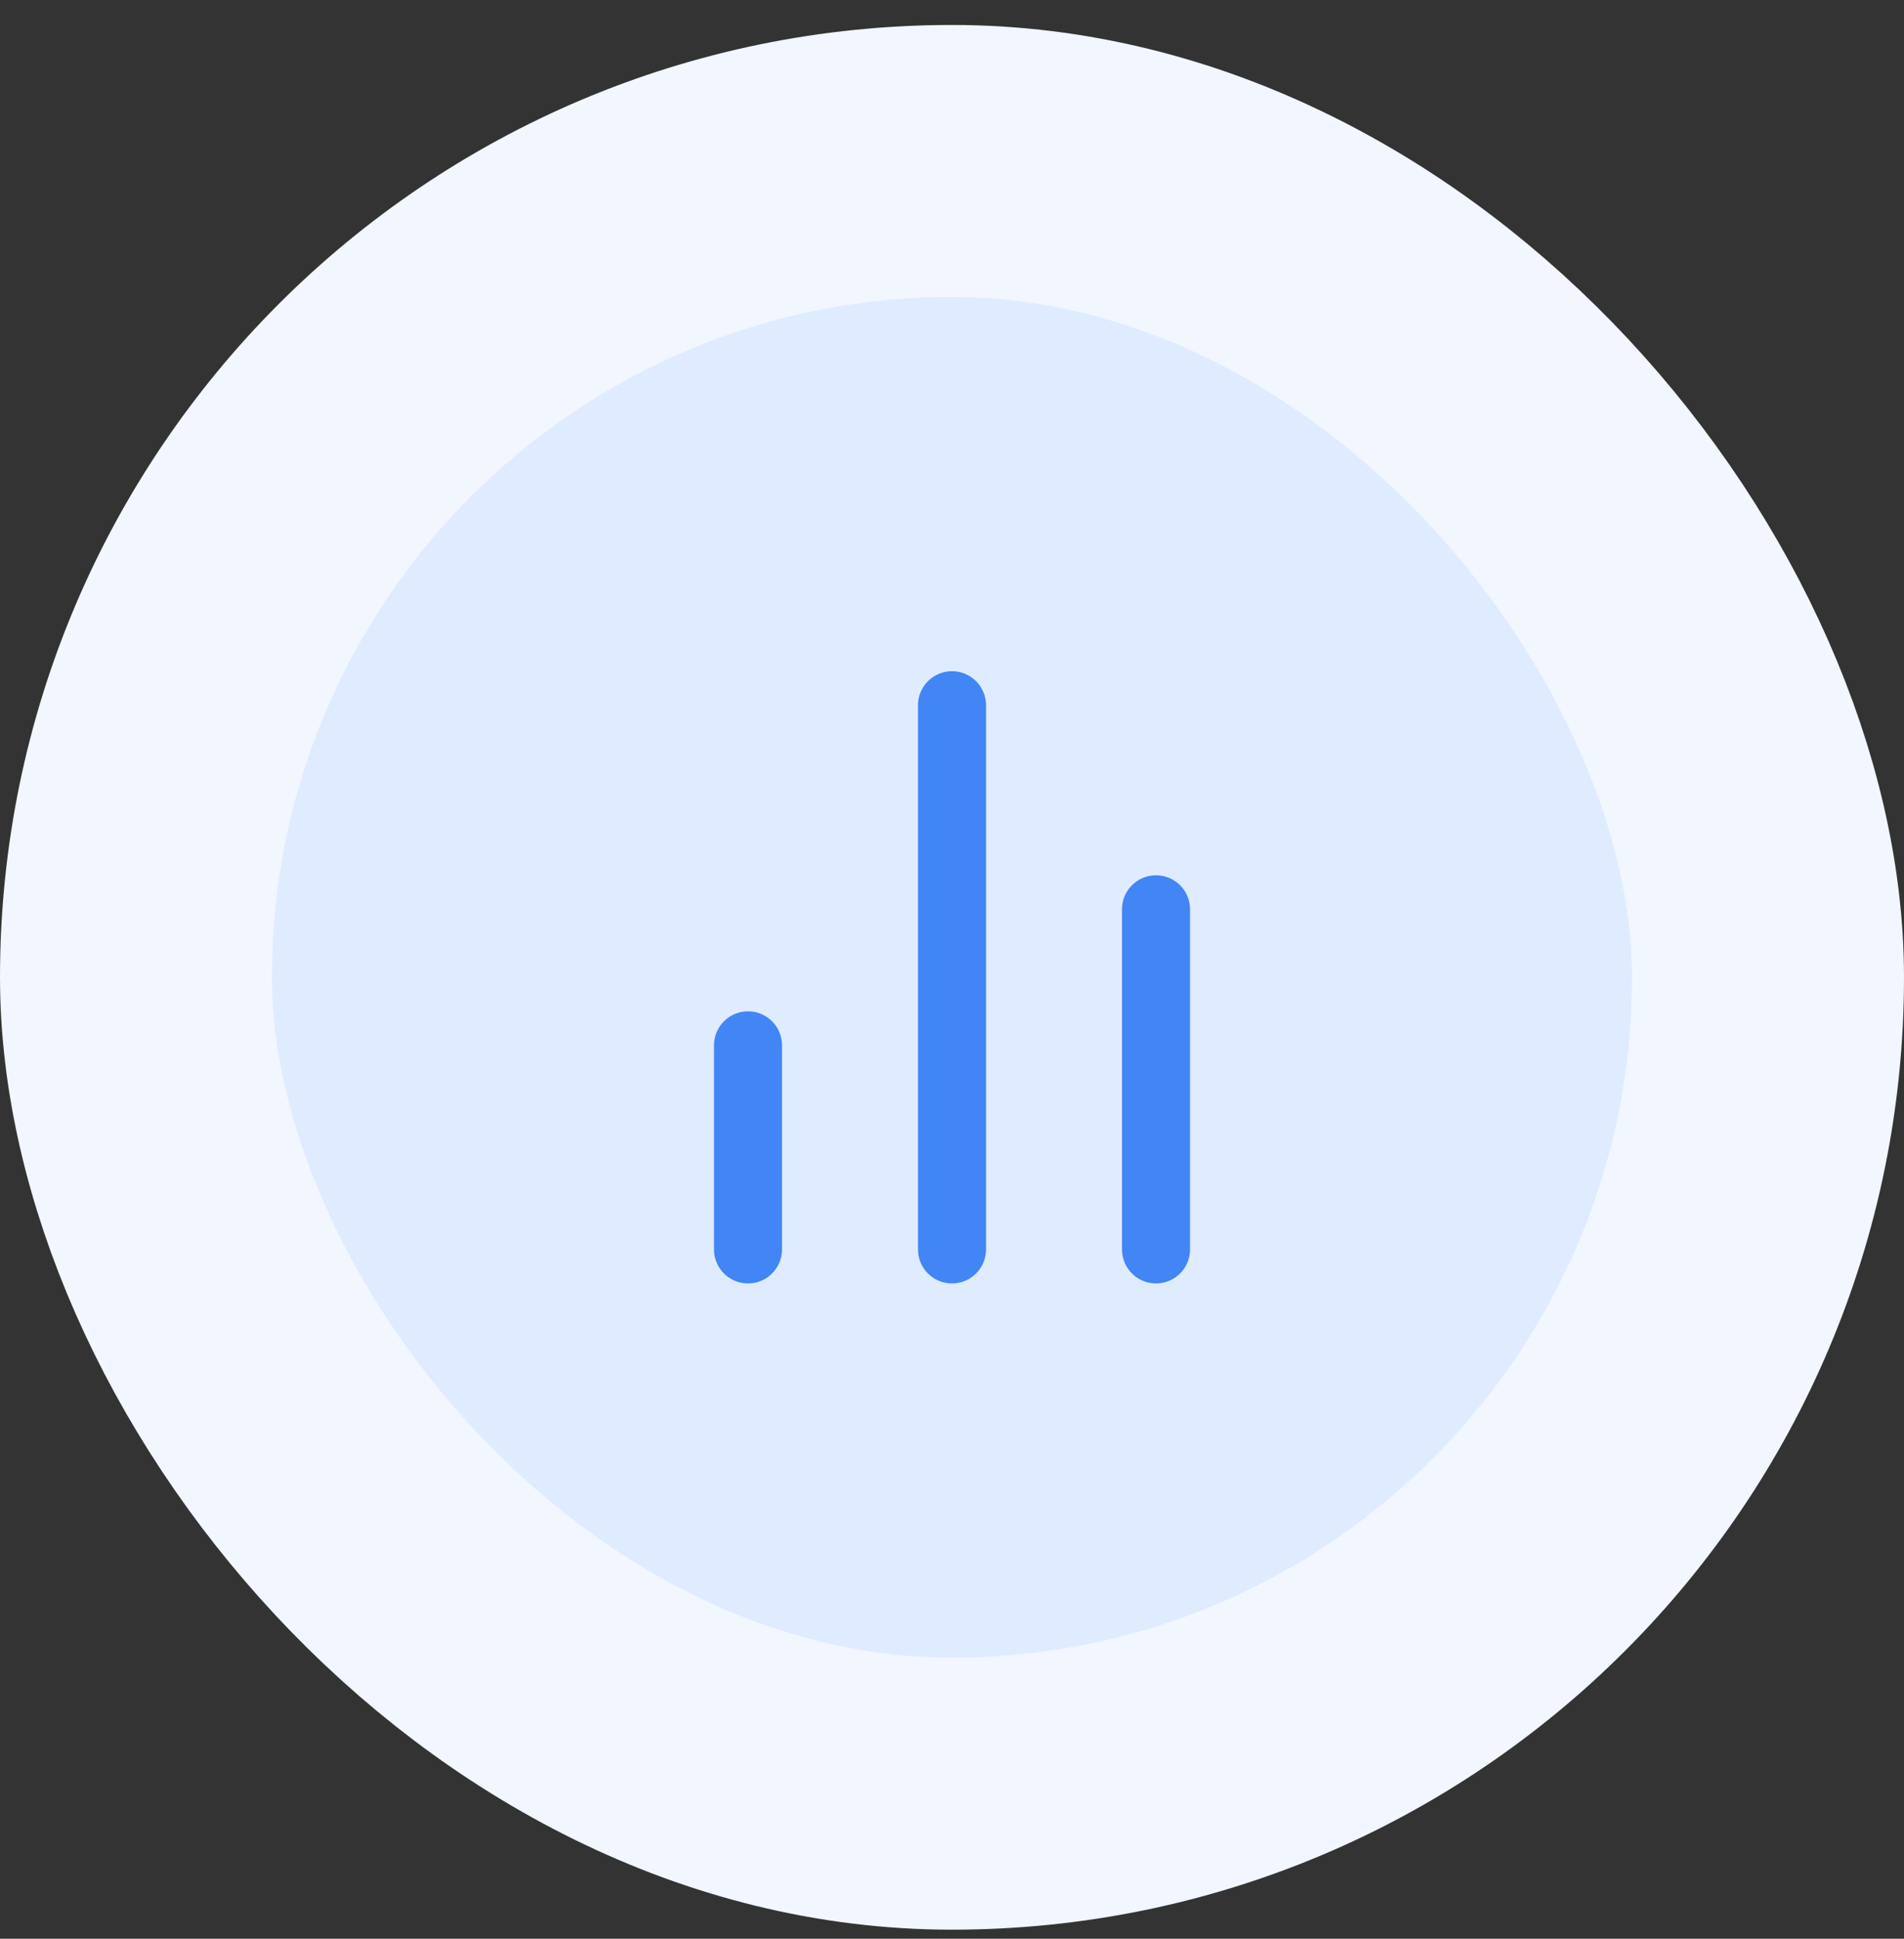 <svg width="56" height="57" viewBox="0 0 56 57" fill="none" xmlns="http://www.w3.org/2000/svg">
<rect x="0" y="0" width="56" height="57" fill="#333333" stroke="none"/>
<rect x="4" y="4.734" width="48" height="48" rx="24" fill="#DFEBFF"/>
<rect x="4" y="4.734" width="48" height="48" rx="24" stroke="#F1F6FF" stroke-width="8"/>
<path d="M34 36.734V26.734M28 36.734V20.734M22 36.734V30.734" stroke="#4285F4" stroke-width="2" stroke-linecap="round" stroke-linejoin="round"/>
</svg>
